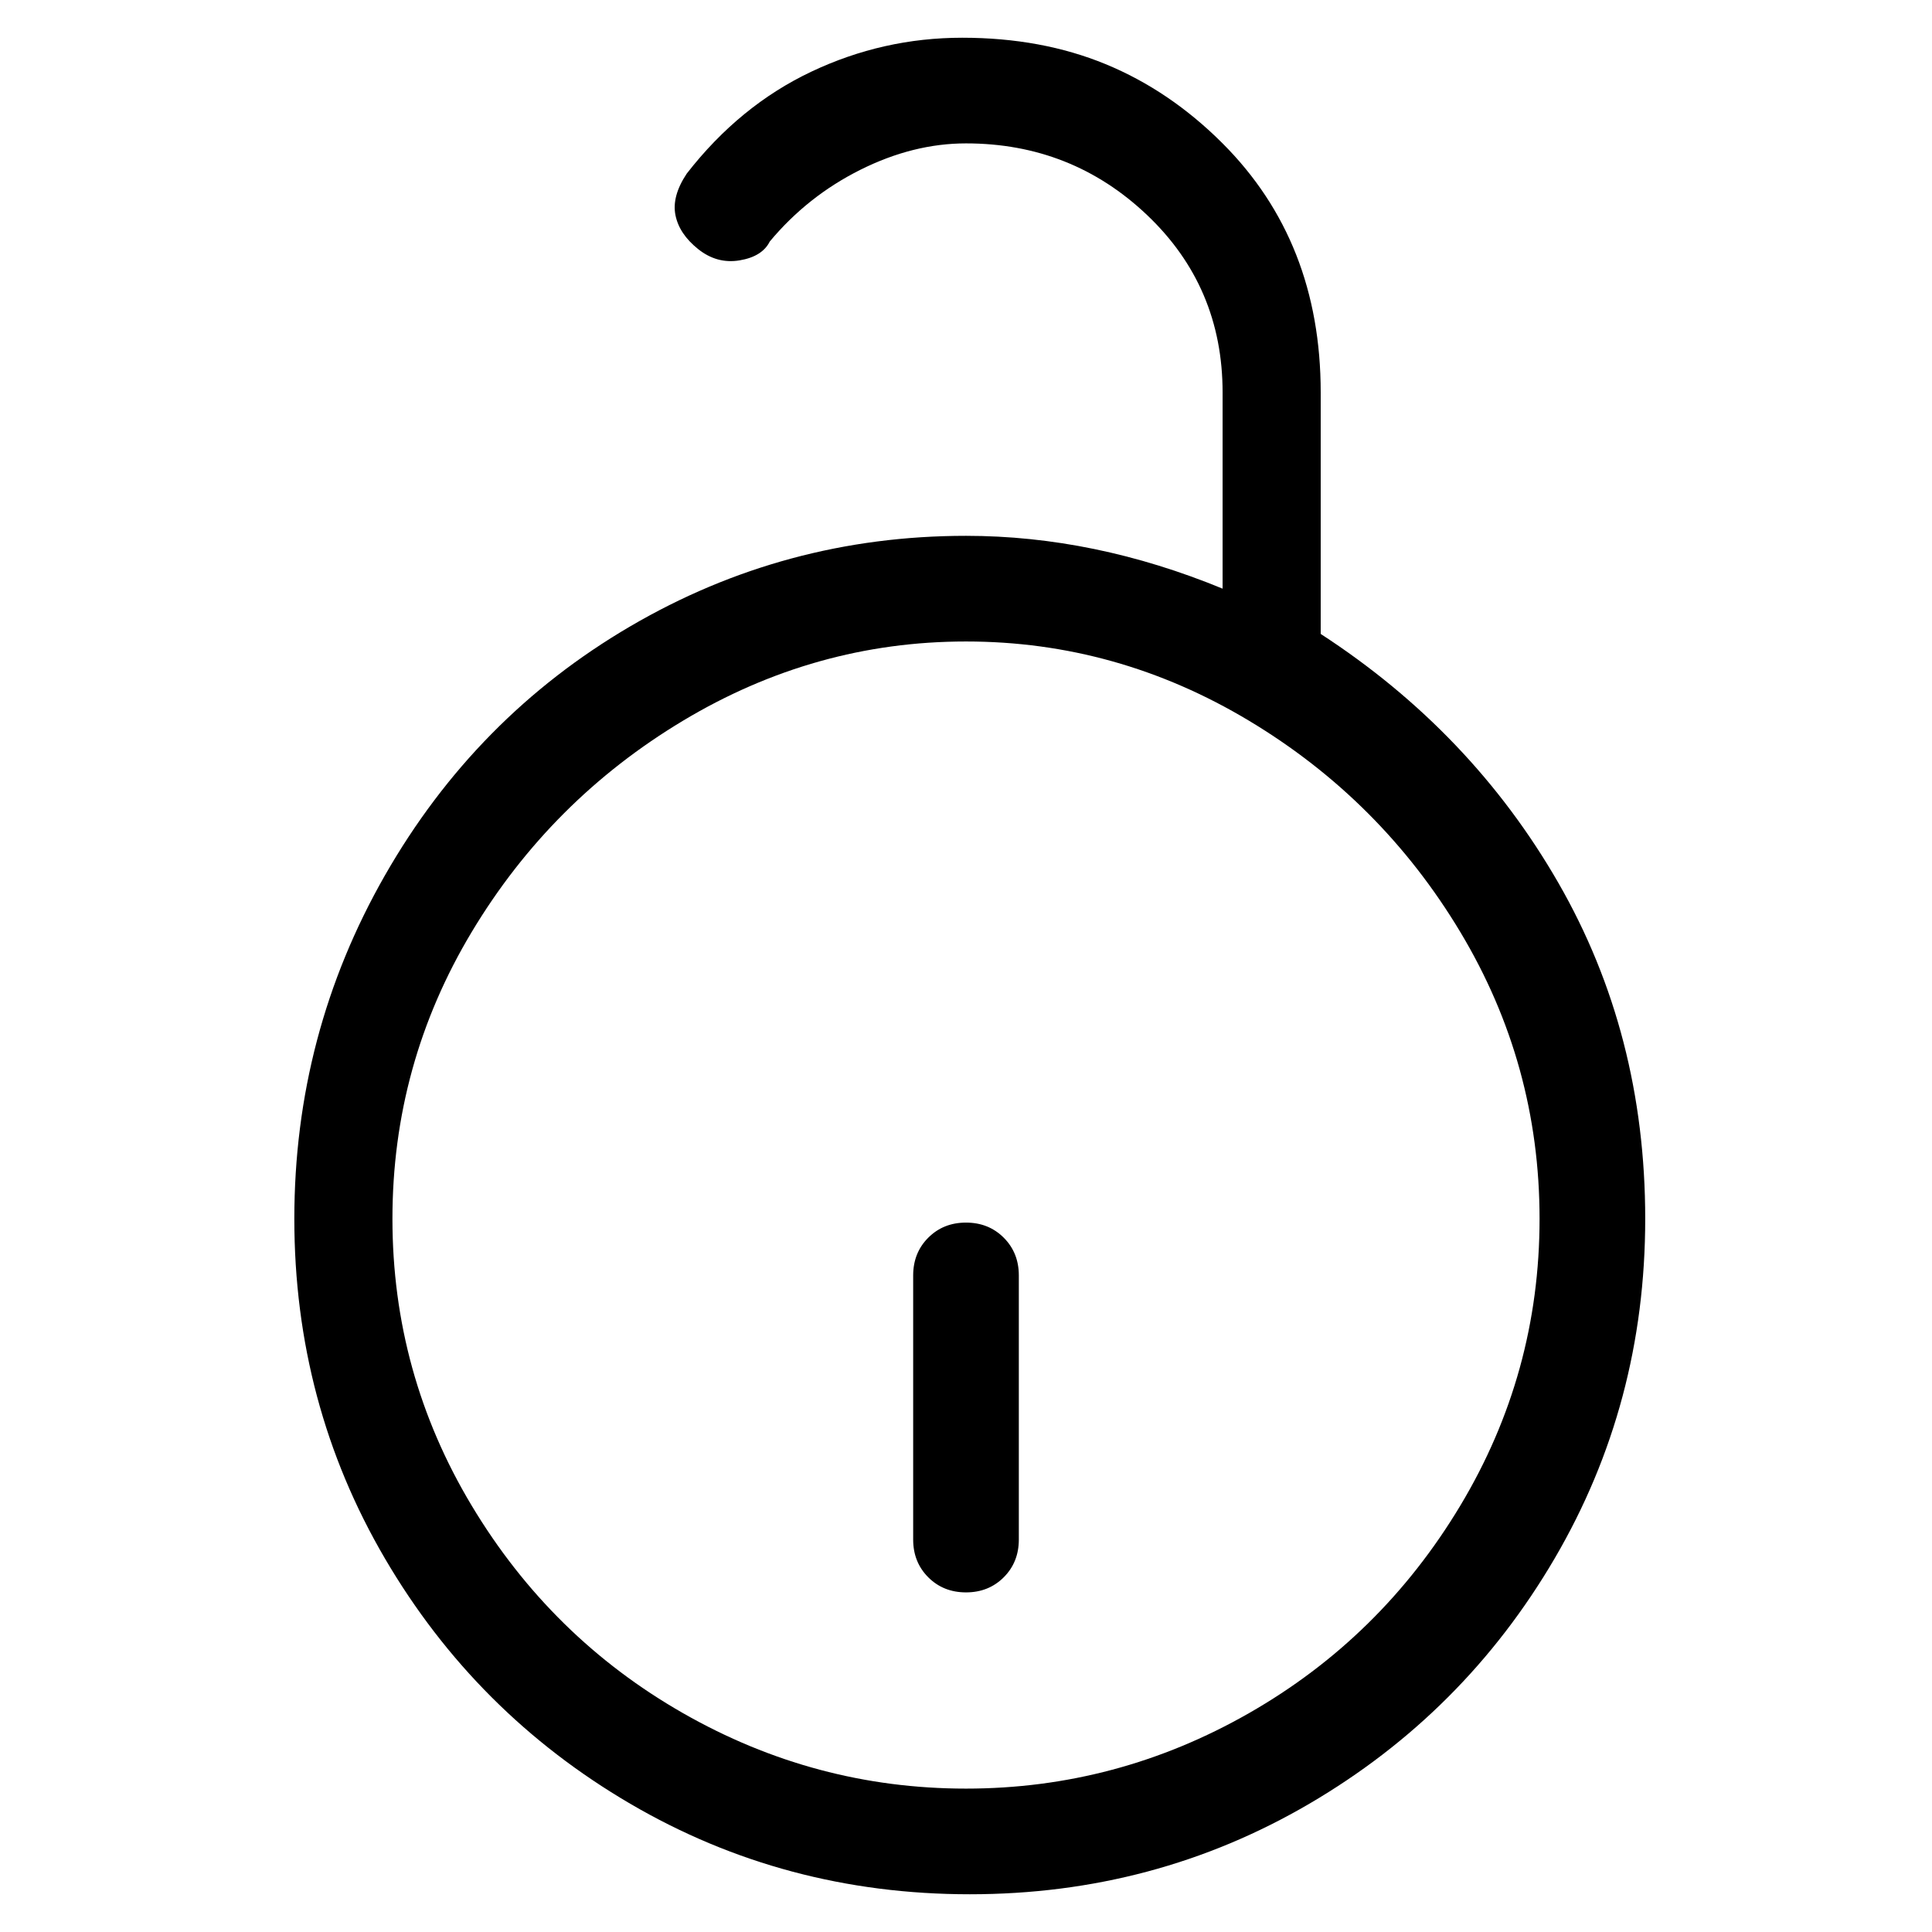 <svg viewBox="0 0 256 256" xmlns="http://www.w3.org/2000/svg">
  <path transform="scale(1, -1) translate(0, -256)" fill="currentColor" d="M175 172v32q0 20 -13 33q-7 7 -15.5 10.5t-19 3.5t-20 -4.5t-16.5 -13.5q-2 -3 -1.5 -5.5t3 -4.5t5.5 -1.5t4 2.5q5 6 12 9.5t14 3.5q14 0 24 -9.5t10 -23.5v-26q-17 7 -34 7q-24 0 -44.5 -12t-32.5 -33t-12 -45.5t12 -45t32.5 -32.5t45 -12t45 12t32.5 32.5t12 45 t-11.5 44.5t-31.5 33zM128 19q-20 0 -37.5 10t-28 27.5t-10.5 38t10.5 38t28 28t37.5 10.5t37.5 -10.5t28 -28t10.5 -38t-10.5 -38t-28 -27.5t-37.5 -10zM128 94q-3 0 -5 -2t-2 -5v-35q0 -3 2 -5t5 -2t5 2t2 5v35q0 3 -2 5t-5 2z" />
</svg>